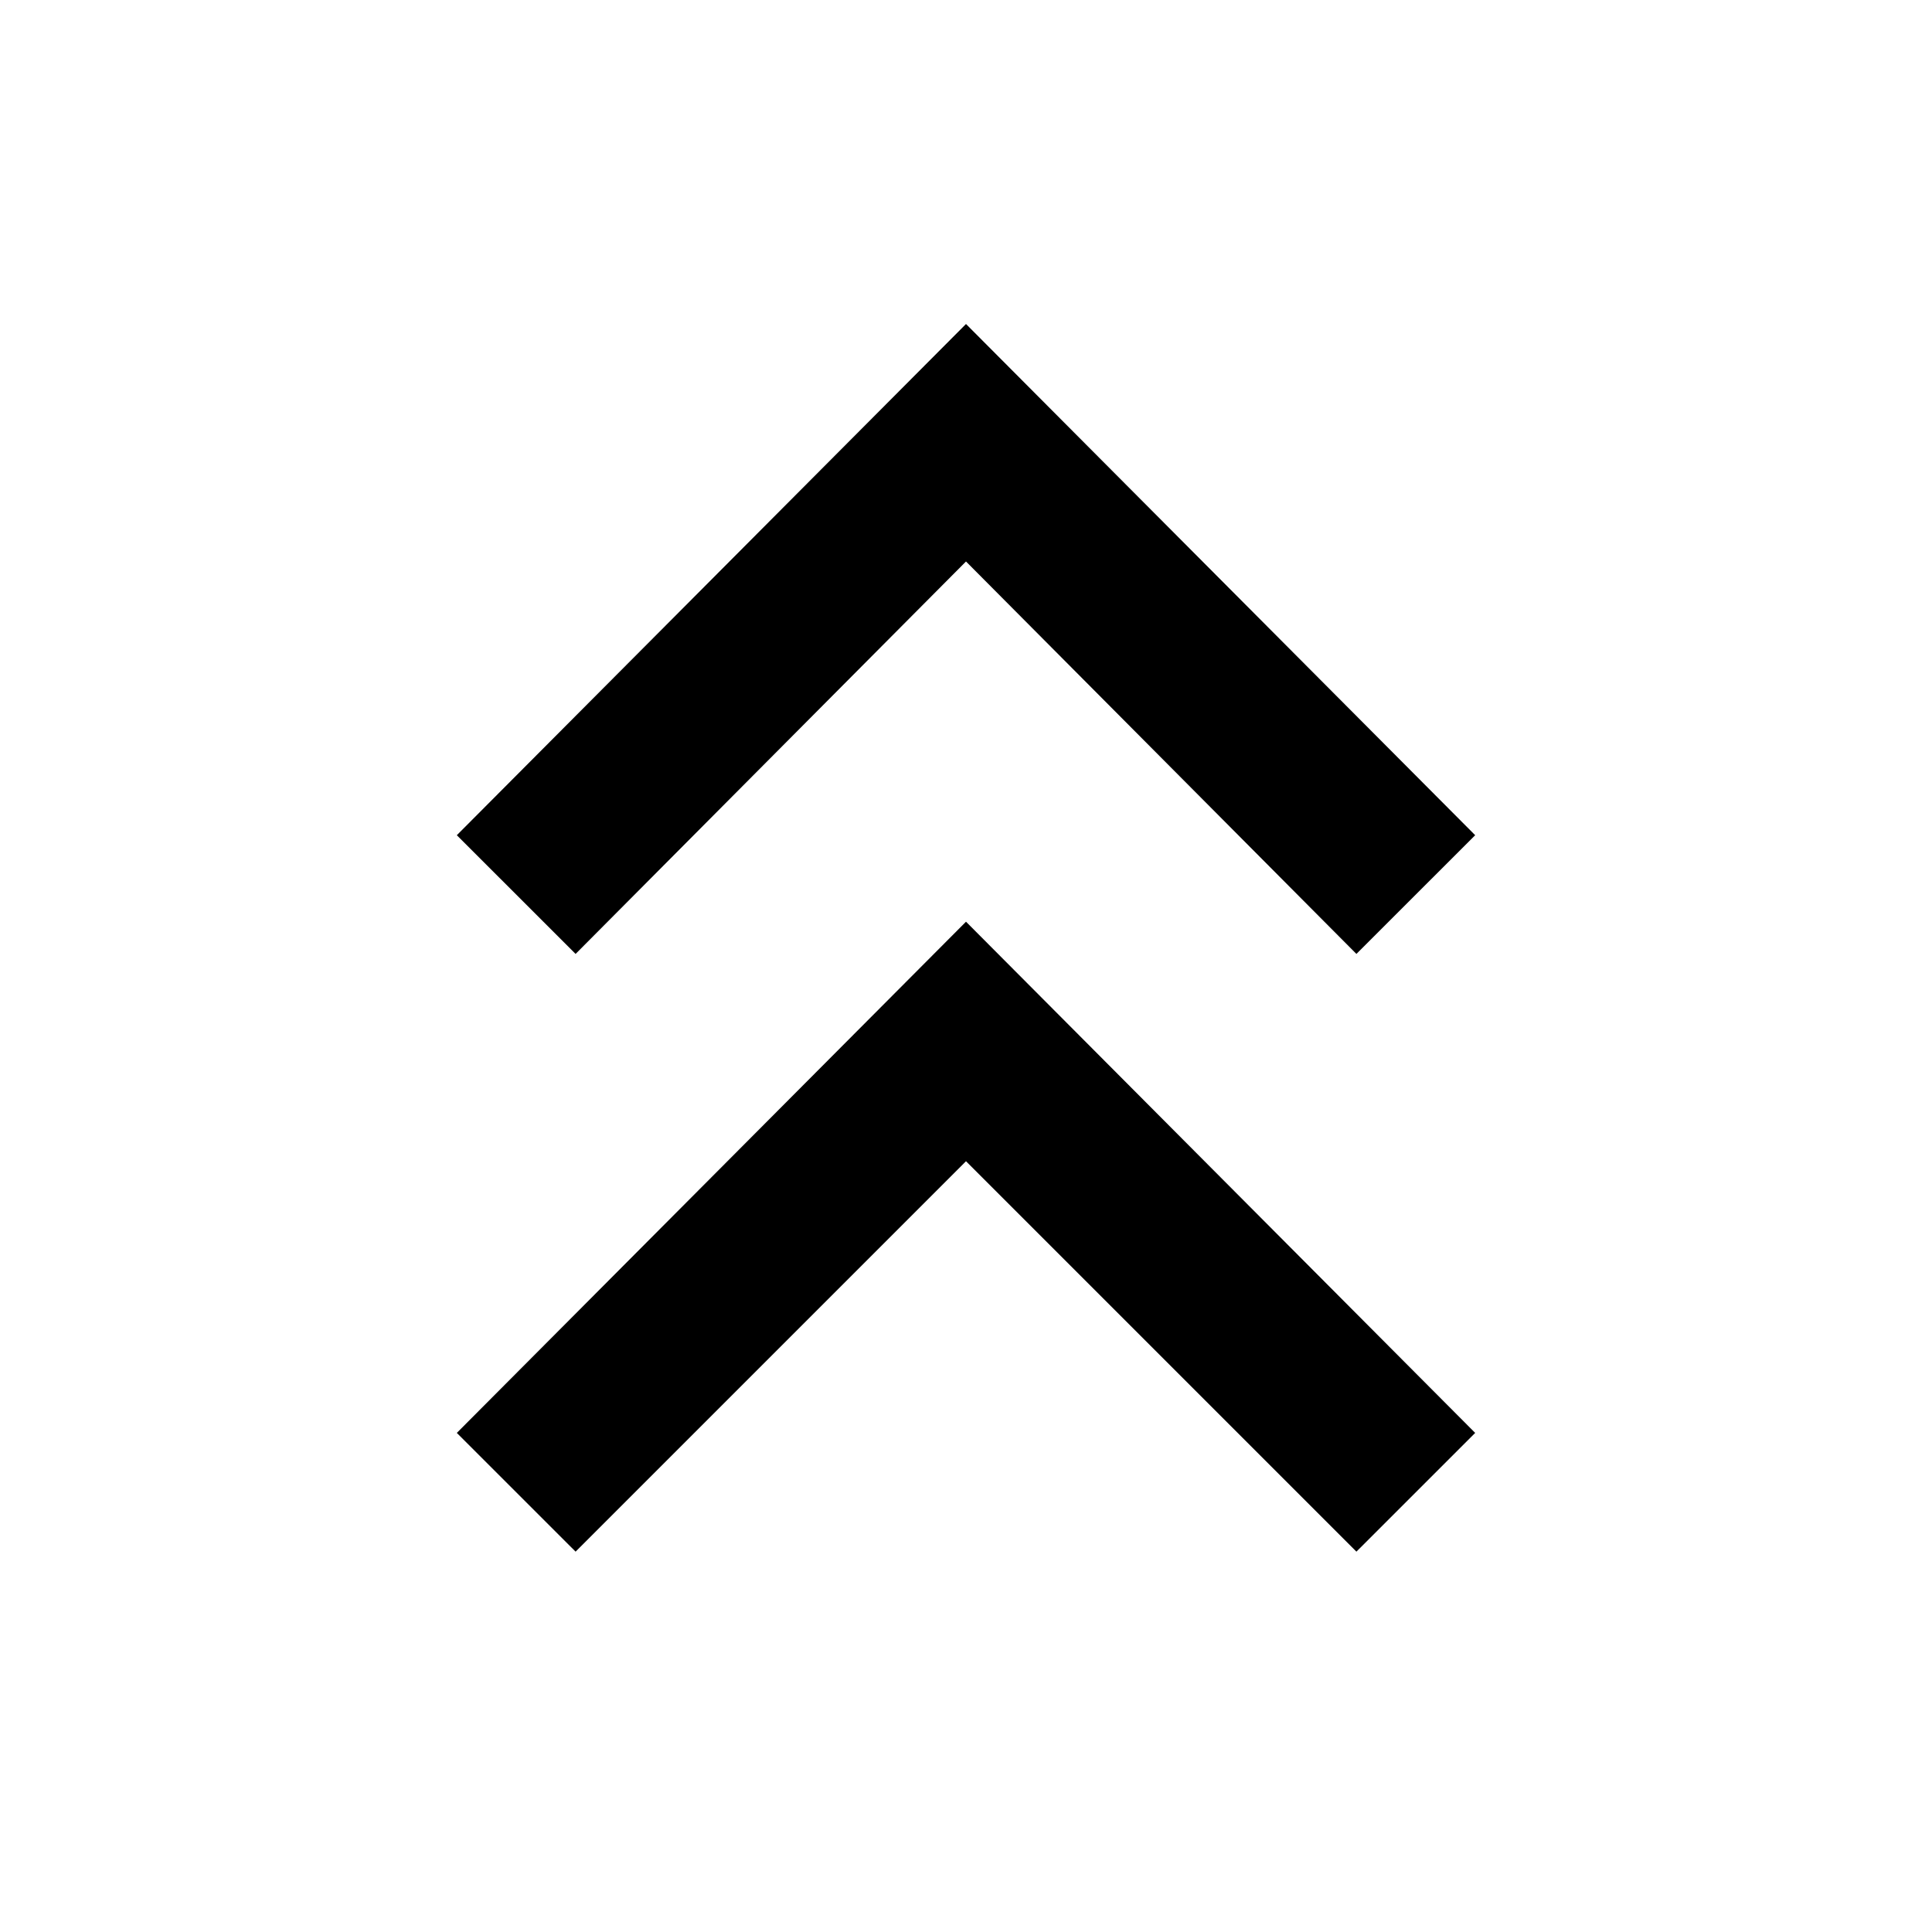 <svg xmlns="http://www.w3.org/2000/svg" height="40" width="40"><path d="m11.917 32.125-2.459-2.458L20 19.083l10.542 10.584-2.459 2.458L20 24.042Zm0-12.375-2.459-2.458L20 6.708l10.542 10.584-2.459 2.458L20 11.625Z"/></svg>